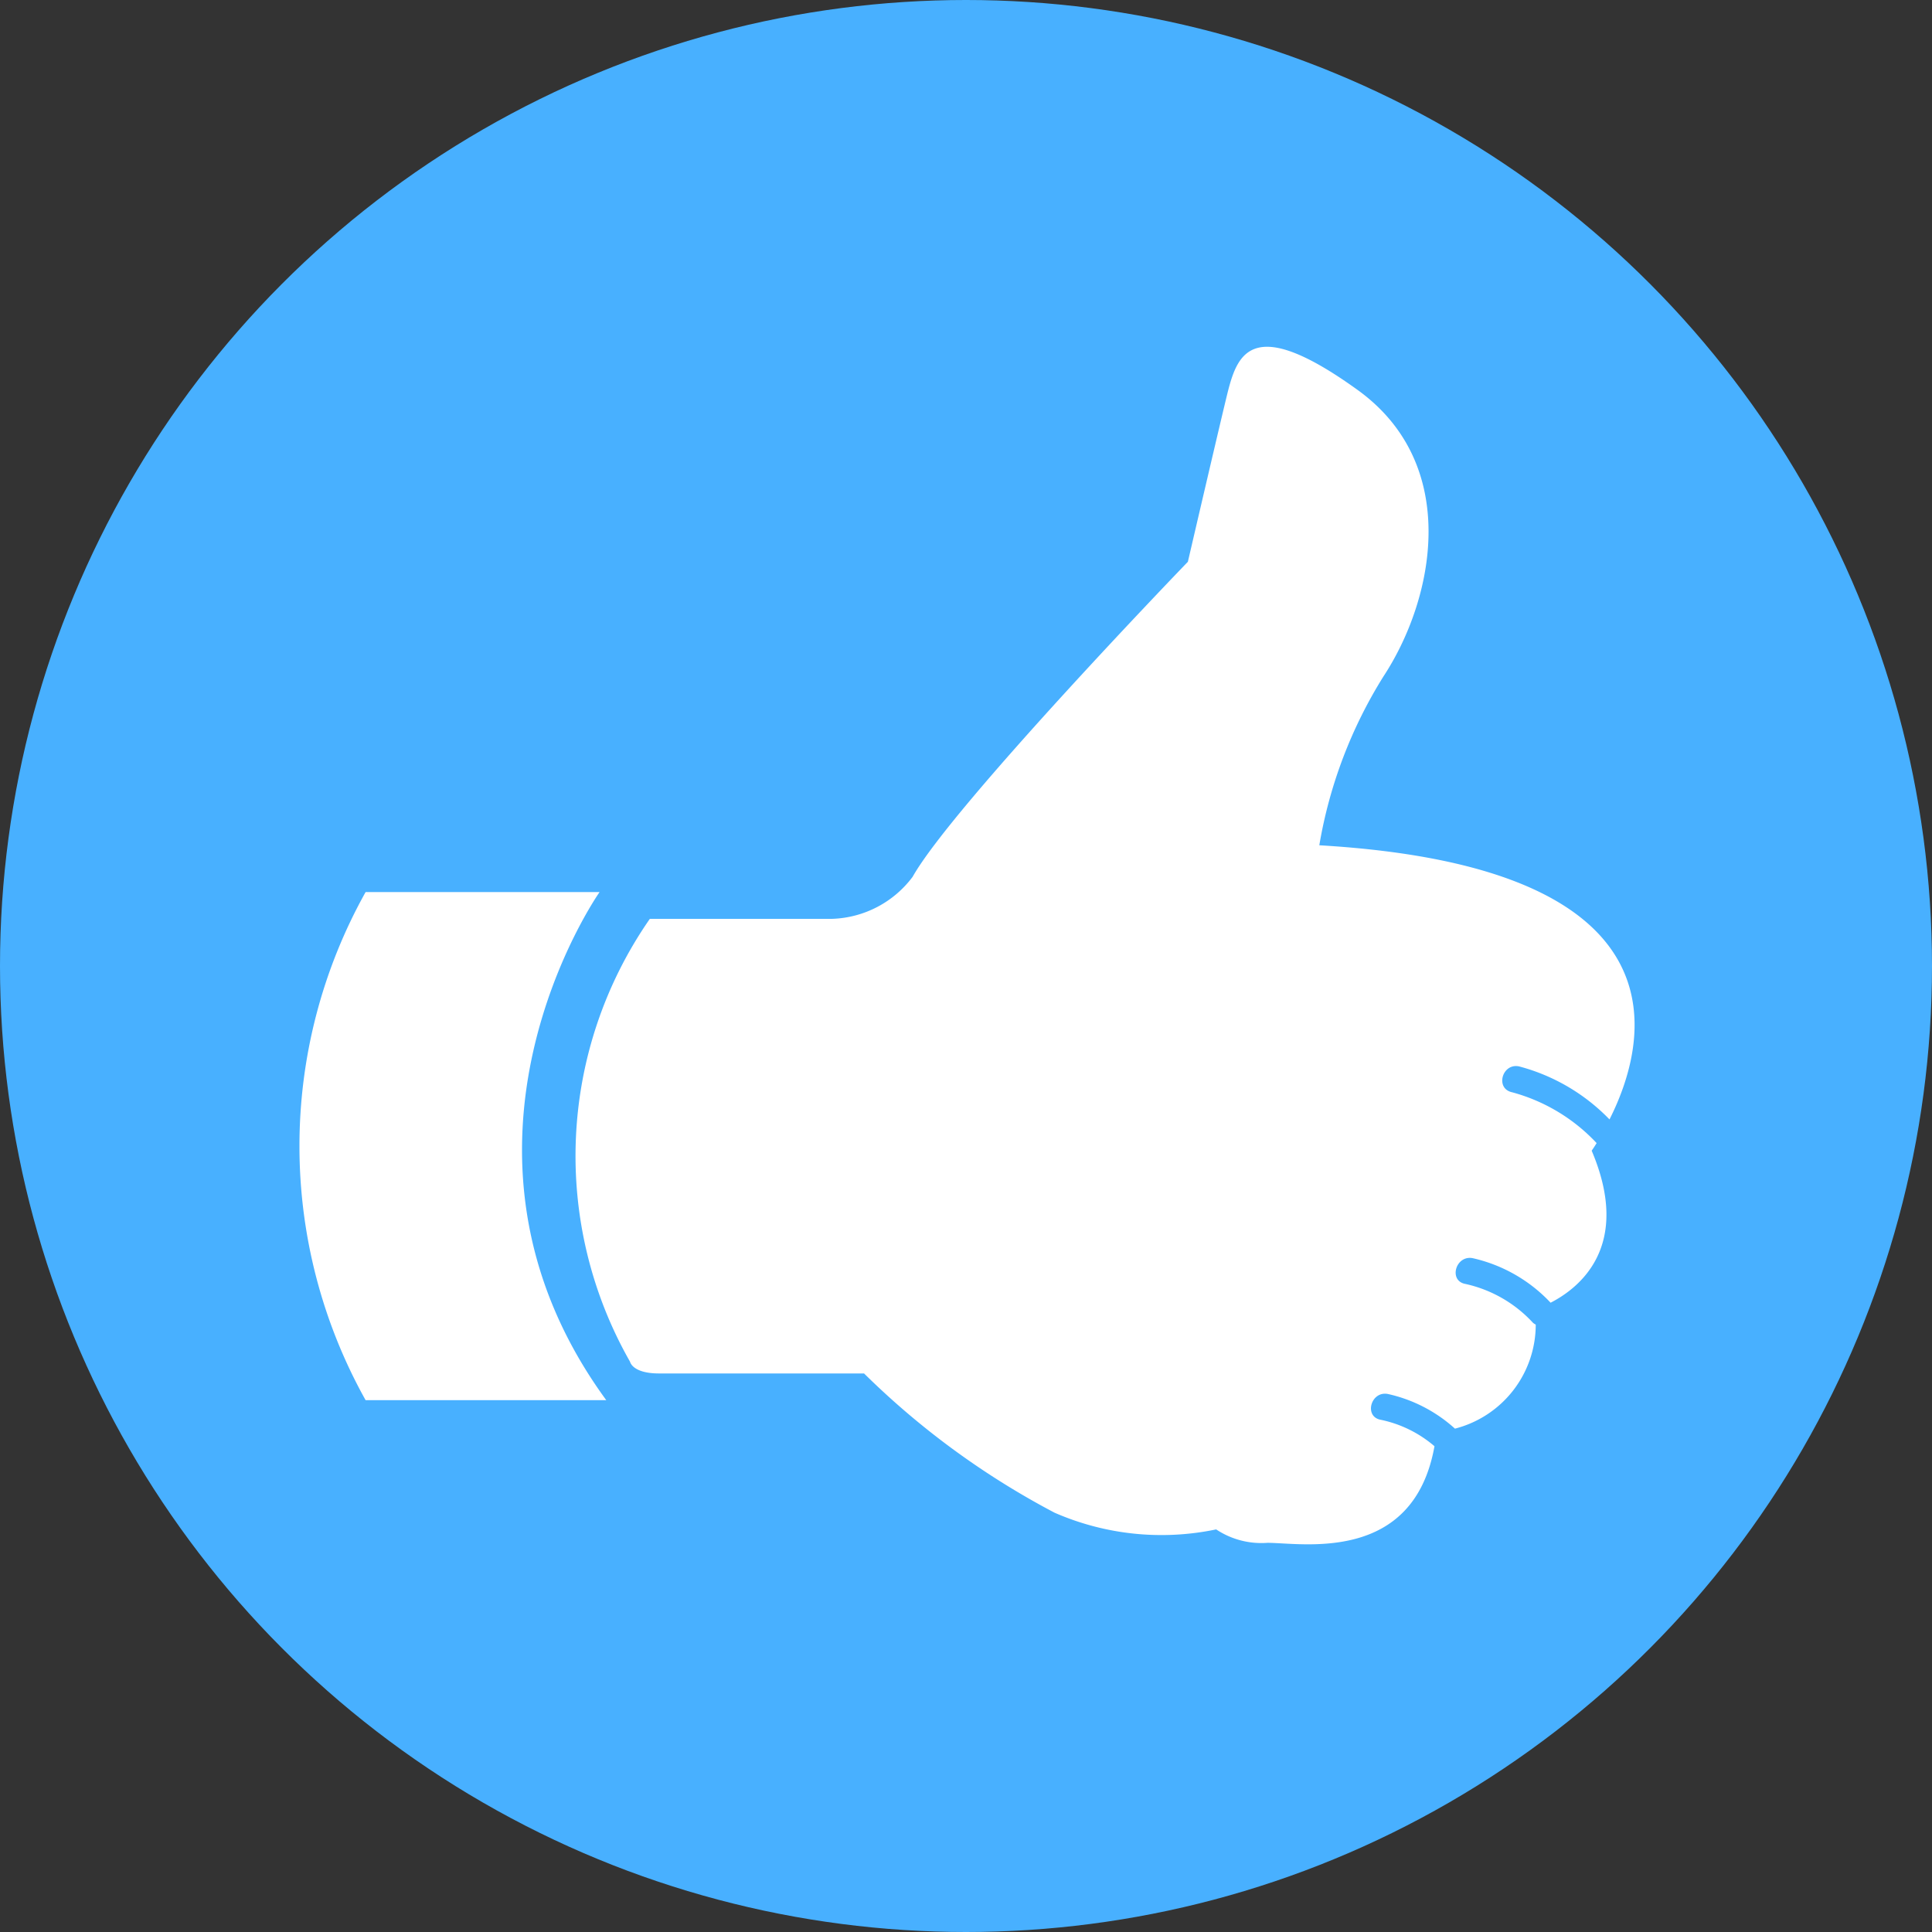 <svg xmlns="http://www.w3.org/2000/svg" width="39" height="39" viewBox="0 0 39 39">
  <rect x="0" y="0" width="39" height="39" fill="#333333" stroke="none"/>
  <g id="Group_1009" data-name="Group 1009" transform="translate(-94 -444)">
    <circle id="Ellipse_110" data-name="Ellipse 110" cx="19.5" cy="19.5" r="19.5" transform="translate(94 444)" fill="#48b0ff"/>
    <g id="ok-like-hand-sign" transform="translate(100.031 437.075)">
      <g id="Group_1008" data-name="Group 1008" transform="translate(-0.001 13.925)">
        <path id="Path_1336" data-name="Path 1336" d="M74.872,28.451A3.937,3.937,0,0,1,76.7,29.522c.746-1.476,1.757-5.088-5.858-5.534a9.37,9.37,0,0,1,1.294-3.407c1.035-1.575,1.569-4.279-.523-5.786S69.2,14.038,69,14.814c-.112.442-.811,3.451-.811,3.451s-4.747,4.919-5.556,6.359a2.113,2.113,0,0,1-1.62.849H57.328a8.387,8.387,0,0,0-.4,8.94s.045.237.585.237h4.139a16.251,16.251,0,0,0,3.846,2.811,5.389,5.389,0,0,0,3.262.337,1.647,1.647,0,0,0,1.035.271c.693,0,2.945.429,3.372-1.95a2.419,2.419,0,0,0-1.086-.534c-.342-.063-.2-.584.143-.521a2.972,2.972,0,0,1,1.356.7,2.169,2.169,0,0,0,1.631-2.1.308.308,0,0,1-.055-.036,2.62,2.62,0,0,0-1.365-.785c-.343-.061-.2-.582.144-.521a3.088,3.088,0,0,1,1.576.9c.56-.287,1.656-1.123.829-3.069,0,0,.04-.055.1-.153a3.632,3.632,0,0,0-1.706-1.026C74.387,28.9,74.532,28.383,74.872,28.451Z" transform="translate(-50.24 -13.925)" fill="#fff"/>
        <path id="Path_1337" data-name="Path 1337" d="M6.072,123.542H1.349a10.515,10.515,0,0,0,0,10.256H6.207C2.462,128.67,6.072,123.542,6.072,123.542Z" transform="translate(0.001 -112.534)" fill="#fff"/>
      </g>
    </g>
  </g>
</svg>
